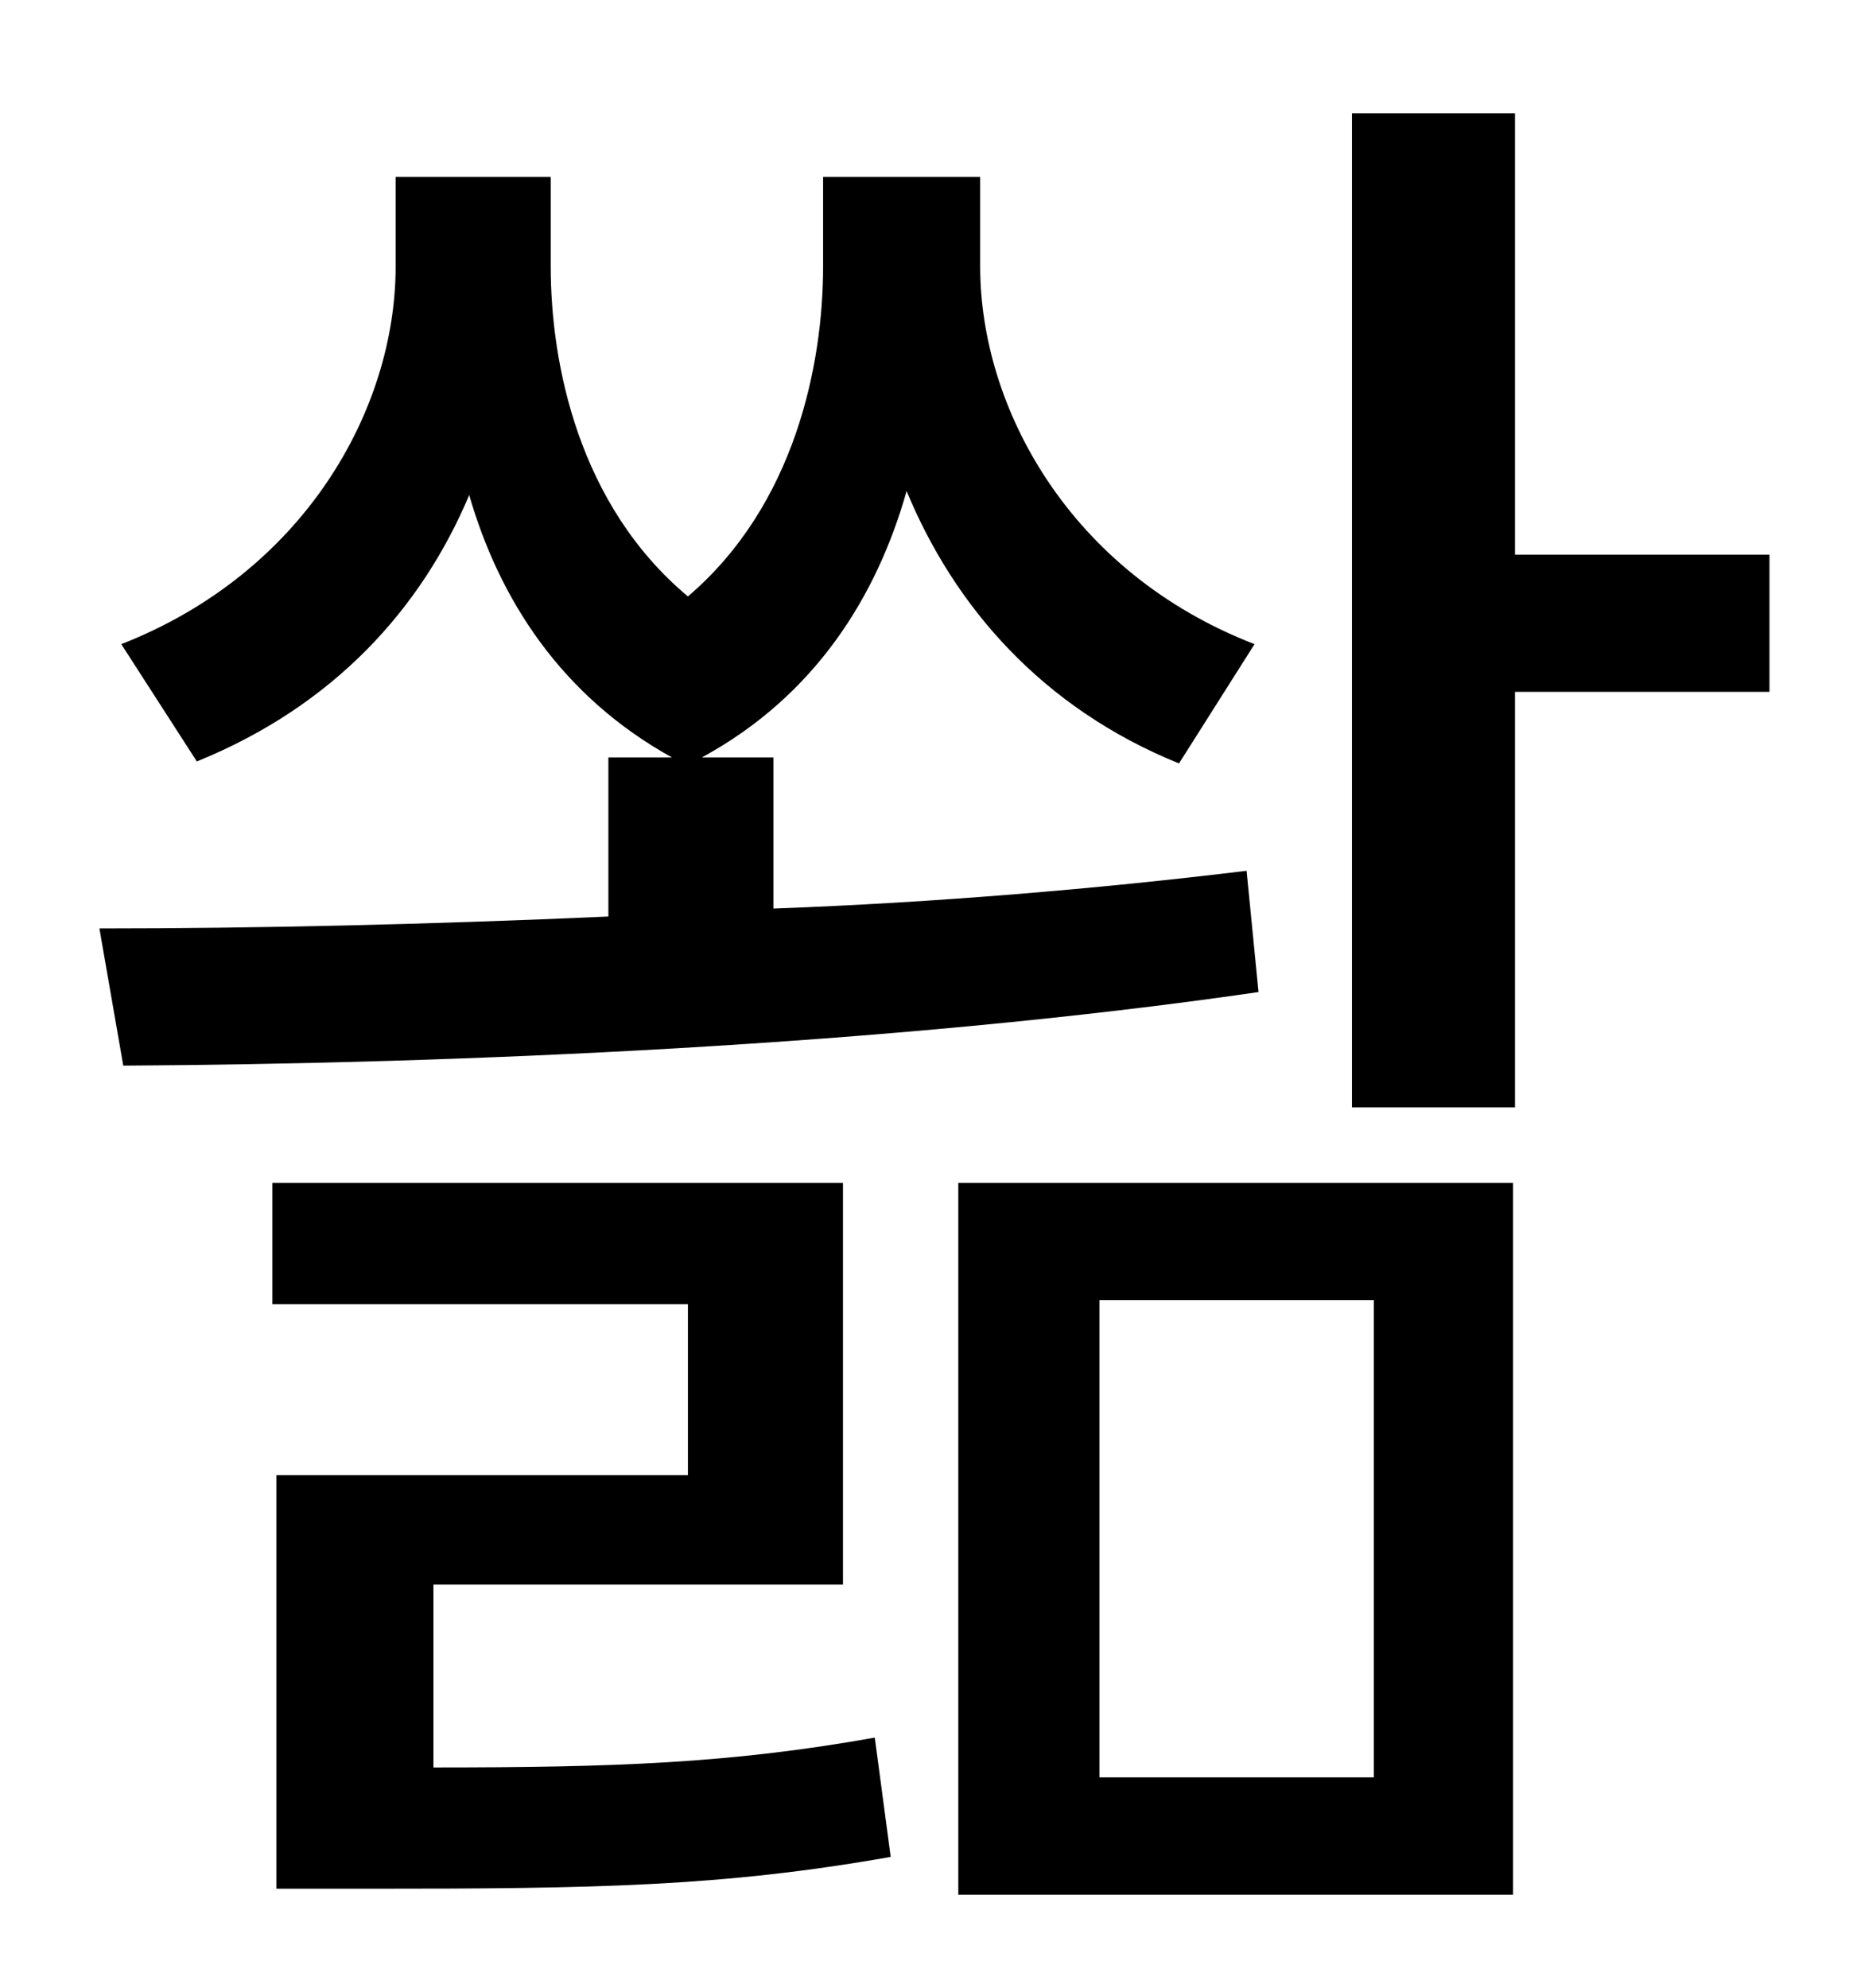 <?xml version="1.0" standalone="no"?>
<!DOCTYPE svg PUBLIC "-//W3C//DTD SVG 1.1//EN" "http://www.w3.org/Graphics/SVG/1.1/DTD/svg11.dtd" >
<svg xmlns="http://www.w3.org/2000/svg" xmlns:xlink="http://www.w3.org/1999/xlink" version="1.1" viewBox="-10 0 930 1000">
   <path fill="currentColor"
d="M617 438l6 61c-186 27 -403 36 -571 37l-12 -69c78 0 166 -2 256 -6v-80h32c-56 -31 -87 -80 -102 -132c-24 57 -68 106 -137 134l-38 -59c92 -36 138 -118 138 -190v-45h78v45c0 49 14 120 69 166c54 -46 68 -117 68 -166v-45h79v45c0 71 45 154 138 190l-38 60
c-69 -28 -113 -79 -137 -137c-15 53 -46 103 -103 134h36v76c82 -3 164 -10 238 -19zM208 797v92c91 0 149 -2 222 -15l8 60c-85 15 -149 16 -262 16h-47v-208h207v-86h-209v-61h287v202h-206zM543 654v240h138v-240h-138zM472 953v-358h279v358h-279zM880 279v69h-128v209
h-82v-500h82v222h128z" />
</svg>

